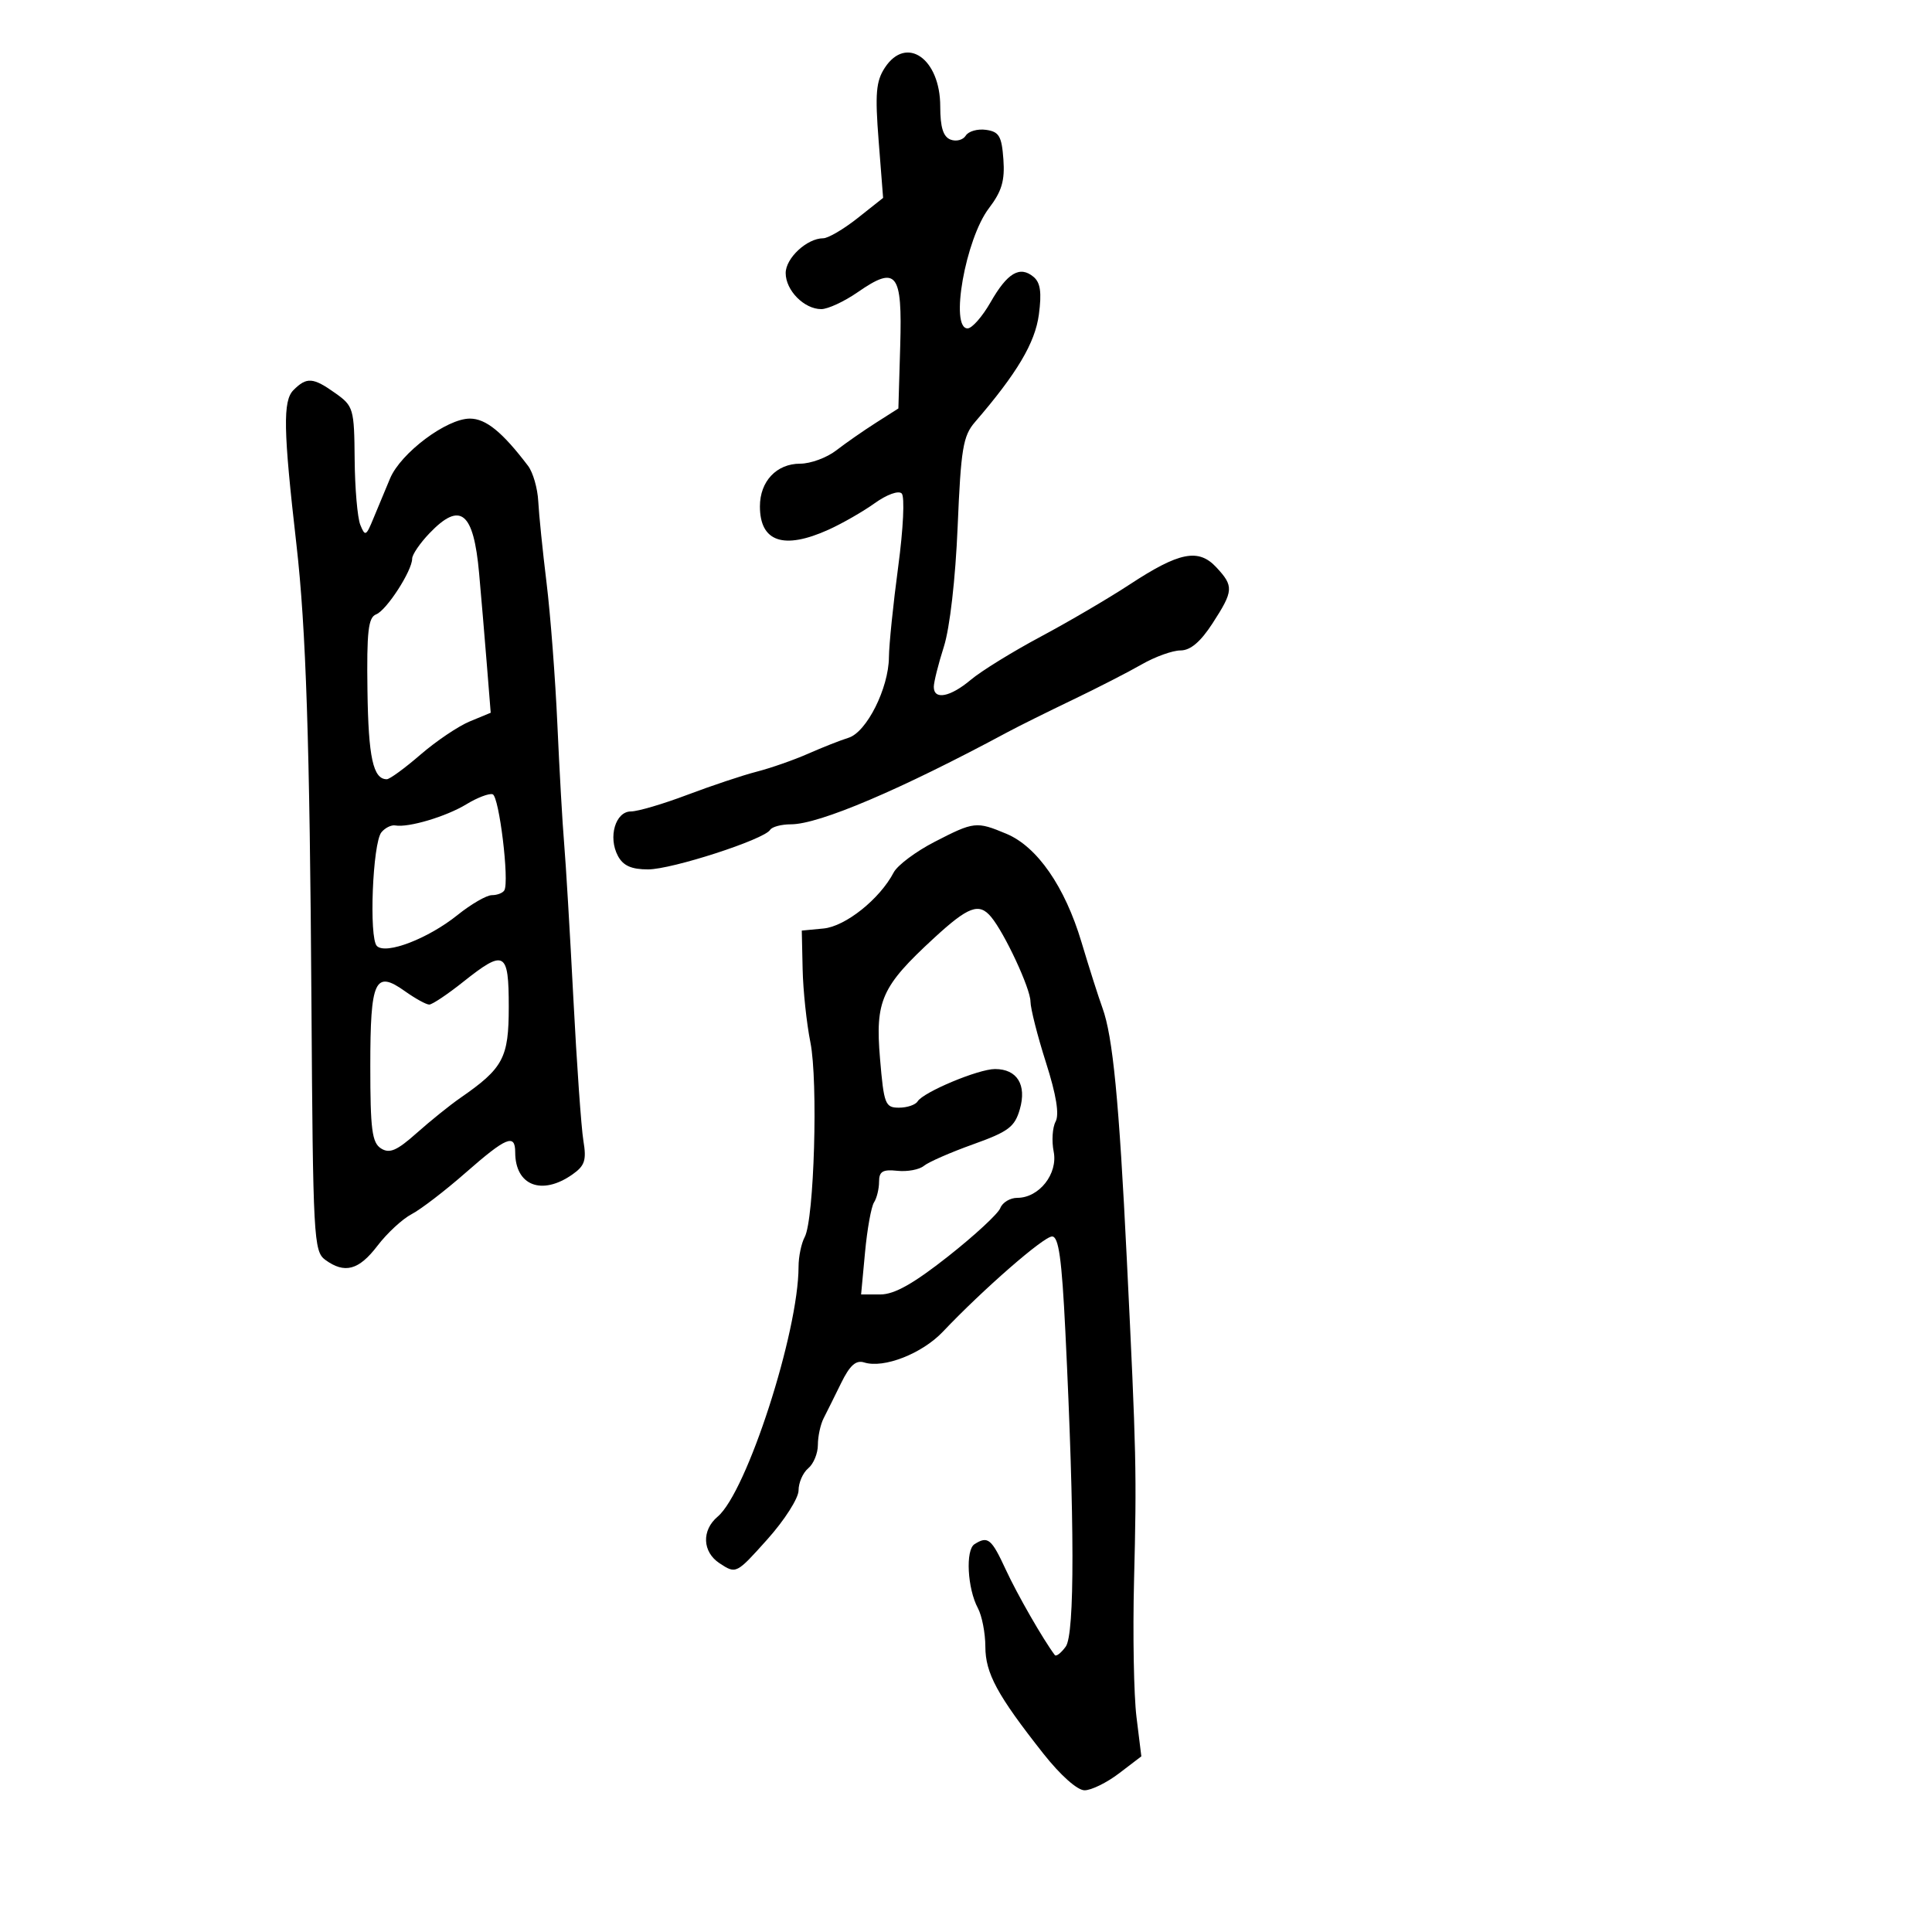 <svg xmlns="http://www.w3.org/2000/svg" width="300" height="300" viewBox="0 0 300 300" version="1.1">
	<path d="M 137.396 10.519 C 136.025 12.612, 135.862 14.536, 136.437 21.884 L 137.129 30.730 133.171 33.865 C 130.993 35.589, 128.590 37, 127.829 37 C 125.317 37, 122 40.074, 122 42.402 C 122 45.091, 124.871 48, 127.525 48 C 128.552 48, 131.092 46.822, 133.169 45.383 C 139.236 41.178, 140.122 42.291, 139.786 53.696 L 139.500 63.426 136 65.657 C 134.075 66.884, 131.304 68.813, 129.842 69.944 C 128.380 71.075, 125.862 72, 124.247 72 C 120.583 72, 118 74.741, 118 78.629 C 118 84.147, 121.685 85.400, 128.654 82.250 C 130.783 81.288, 134.017 79.432, 135.840 78.127 C 137.721 76.780, 139.528 76.132, 140.018 76.627 C 140.503 77.118, 140.264 82.100, 139.472 88 C 138.697 93.775, 138.049 100.103, 138.032 102.062 C 137.989 106.869, 134.567 113.689, 131.761 114.560 C 130.517 114.945, 127.700 116.056, 125.500 117.028 C 123.300 118, 119.700 119.259, 117.500 119.826 C 115.300 120.393, 110.442 122.014, 106.705 123.429 C 102.967 124.843, 99.038 126, 97.974 126 C 95.563 126, 94.392 129.996, 95.950 132.907 C 96.765 134.429, 98.041 135, 100.628 135 C 104.334 135, 118.659 130.361, 119.586 128.861 C 119.879 128.387, 121.329 128, 122.809 127.999 C 127.201 127.999, 139.818 122.630, 156.500 113.663 C 158.150 112.776, 162.650 110.541, 166.500 108.696 C 170.350 106.852, 175.201 104.366, 177.280 103.171 C 179.360 101.977, 182.072 101, 183.307 101 C 184.846 101, 186.410 99.678, 188.277 96.800 C 191.557 91.741, 191.605 91.027, 188.869 88.090 C 186.094 85.112, 183.115 85.703, 175.405 90.764 C 172.157 92.896, 165.942 96.540, 161.593 98.863 C 157.244 101.186, 152.372 104.192, 150.766 105.543 C 147.554 108.247, 145 108.741, 145 106.659 C 145 105.921, 145.704 103.109, 146.565 100.409 C 147.491 97.504, 148.365 89.885, 148.705 81.745 C 149.210 69.676, 149.539 67.690, 151.390 65.544 C 157.913 57.984, 160.729 53.247, 161.315 48.846 C 161.774 45.403, 161.557 43.877, 160.480 42.984 C 158.356 41.220, 156.422 42.367, 153.812 46.937 C 152.540 49.163, 150.938 50.988, 150.250 50.992 C 147.456 51.010, 149.925 37.098, 153.562 32.330 C 155.554 29.719, 156.047 28.052, 155.807 24.742 C 155.546 21.139, 155.141 20.449, 153.113 20.163 C 151.800 19.977, 150.383 20.380, 149.964 21.058 C 149.545 21.736, 148.481 22.015, 147.601 21.677 C 146.459 21.239, 146 19.764, 146 16.531 C 146 9.097, 140.737 5.420, 137.396 10.519 M 45.571 60.572 C 43.905 62.237, 43.991 66.757, 46.024 84.500 C 47.518 97.546, 48.099 115.254, 48.362 155.871 C 48.598 192.152, 48.714 194.318, 50.497 195.621 C 53.521 197.833, 55.712 197.244, 58.613 193.441 C 60.106 191.484, 62.491 189.276, 63.914 188.536 C 65.336 187.795, 69.114 184.897, 72.308 182.095 C 78.624 176.555, 80 175.986, 80 178.918 C 80 184.097, 84.122 185.704, 88.873 182.377 C 90.815 181.016, 91.093 180.167, 90.588 177.127 C 90.257 175.132, 89.556 165.175, 89.030 155 C 88.504 144.825, 87.861 134.025, 87.602 131 C 87.342 127.975, 86.869 119.650, 86.550 112.500 C 86.231 105.350, 85.475 95.453, 84.869 90.506 C 84.263 85.560, 83.683 79.862, 83.580 77.845 C 83.477 75.828, 82.764 73.350, 81.996 72.339 C 78 67.076, 75.445 65, 72.963 65 C 69.355 65, 62.253 70.319, 60.576 74.277 C 59.825 76.050, 58.659 78.850, 57.984 80.500 C 56.856 83.256, 56.690 83.337, 55.948 81.500 C 55.504 80.400, 55.109 75.818, 55.070 71.318 C 55.003 63.463, 54.884 63.054, 52.096 61.068 C 48.611 58.587, 47.631 58.512, 45.571 60.572 M 66.687 82.805 C 65.209 84.347, 64 86.122, 64 86.748 C 64 88.624, 60.020 94.778, 58.406 95.398 C 57.181 95.868, 56.933 98.044, 57.059 107.237 C 57.202 117.621, 57.939 121, 60.062 121 C 60.511 121, 62.862 119.283, 65.287 117.184 C 67.712 115.086, 71.158 112.763, 72.946 112.022 L 76.197 110.676 75.589 103.088 C 75.254 98.915, 74.717 92.575, 74.395 89 C 73.534 79.443, 71.485 77.797, 66.687 82.805 M 72.417 124.888 C 69.289 126.795, 63.420 128.544, 61.383 128.175 C 60.769 128.064, 59.799 128.542, 59.227 129.237 C 57.859 130.899, 57.273 145.681, 58.526 146.899 C 59.937 148.269, 66.481 145.751, 71.049 142.081 C 73.158 140.386, 75.558 139, 76.382 139 C 77.207 139, 78.076 138.662, 78.314 138.250 C 79.115 136.860, 77.510 123.662, 76.500 123.334 C 75.950 123.154, 74.113 123.854, 72.417 124.888 M 145.117 130.724 C 142.210 132.222, 139.354 134.359, 138.771 135.474 C 136.615 139.597, 131.290 143.851, 127.874 144.177 L 124.500 144.500 124.632 150.500 C 124.705 153.800, 125.248 158.909, 125.838 161.854 C 127.051 167.900, 126.425 189.338, 124.955 192.084 C 124.430 193.066, 124 195.136, 123.999 196.684 C 123.996 206.836, 115.955 231.689, 111.440 235.500 C 108.917 237.629, 109.057 240.991, 111.741 242.750 C 114.305 244.430, 114.328 244.418, 119.156 239.027 C 121.823 236.050, 124 232.636, 124 231.432 C 124 230.229, 124.675 228.685, 125.500 228 C 126.325 227.315, 127 225.679, 127 224.364 C 127 223.049, 127.400 221.191, 127.889 220.236 C 128.378 219.281, 129.604 216.814, 130.614 214.754 C 131.962 212.004, 132.913 211.155, 134.191 211.561 C 137.223 212.523, 143.170 210.201, 146.405 206.792 C 152.665 200.195, 162.063 192, 163.368 192 C 164.392 192, 164.876 195.459, 165.429 206.750 C 166.878 236.309, 166.898 253.758, 165.484 255.691 C 164.758 256.684, 163.996 257.273, 163.790 256.998 C 161.955 254.548, 157.974 247.611, 156.187 243.750 C 153.946 238.904, 153.399 238.459, 151.315 239.784 C 149.899 240.685, 150.217 246.669, 151.843 249.706 C 152.479 250.895, 153.002 253.586, 153.005 255.684 C 153.011 259.823, 154.853 263.224, 162 272.286 C 164.652 275.649, 167.283 277.994, 168.406 277.996 C 169.454 277.998, 171.867 276.813, 173.769 275.362 L 177.227 272.725 176.472 266.612 C 176.057 263.251, 175.886 253.750, 176.092 245.500 C 176.518 228.518, 176.460 225.940, 174.970 195.500 C 173.763 170.849, 172.798 160.910, 171.184 156.500 C 170.581 154.850, 169.118 150.259, 167.933 146.297 C 165.354 137.671, 161.054 131.467, 156.267 129.467 C 151.610 127.521, 151.254 127.562, 145.117 130.724 M 145.022 145.671 C 136.873 153.179, 135.888 155.376, 136.648 164.366 C 137.249 171.472, 137.452 172, 139.588 172 C 140.850 172, 142.152 171.563, 142.482 171.028 C 143.381 169.574, 151.927 166, 154.505 166 C 157.936 166, 159.449 168.442, 158.363 172.229 C 157.571 174.992, 156.600 175.721, 151.098 177.691 C 147.605 178.942, 144.168 180.446, 143.460 181.034 C 142.751 181.622, 140.895 181.967, 139.336 181.801 C 137.066 181.560, 136.500 181.899, 136.500 183.500 C 136.500 184.600, 136.147 186.044, 135.716 186.709 C 135.285 187.374, 134.658 190.862, 134.322 194.459 L 133.711 201 136.720 201 C 138.880 201, 141.842 199.333, 147.222 195.091 C 151.344 191.841, 154.991 188.466, 155.327 187.591 C 155.662 186.716, 156.851 186, 157.969 186 C 161.364 186, 164.302 182.259, 163.613 178.814 C 163.285 177.176, 163.420 175.083, 163.913 174.163 C 164.513 173.042, 164.019 170.015, 162.418 164.995 C 161.103 160.873, 160.019 156.600, 160.009 155.500 C 159.991 153.472, 156.014 144.927, 153.906 142.387 C 152.032 140.129, 150.374 140.742, 145.022 145.671 M 71.891 152.490 C 69.476 154.410, 67.119 155.985, 66.654 155.990 C 66.189 155.996, 64.486 155.058, 62.869 153.907 C 58.215 150.593, 57.500 152.145, 57.500 165.552 C 57.500 175.402, 57.766 177.442, 59.166 178.329 C 60.492 179.168, 61.624 178.680, 64.699 175.942 C 66.826 174.049, 69.867 171.600, 71.457 170.500 C 78.154 165.867, 79 164.281, 79 156.354 C 79 147.697, 78.359 147.348, 71.891 152.490" stroke="none" fill="black" fill-rule="evenodd"/>
</svg>